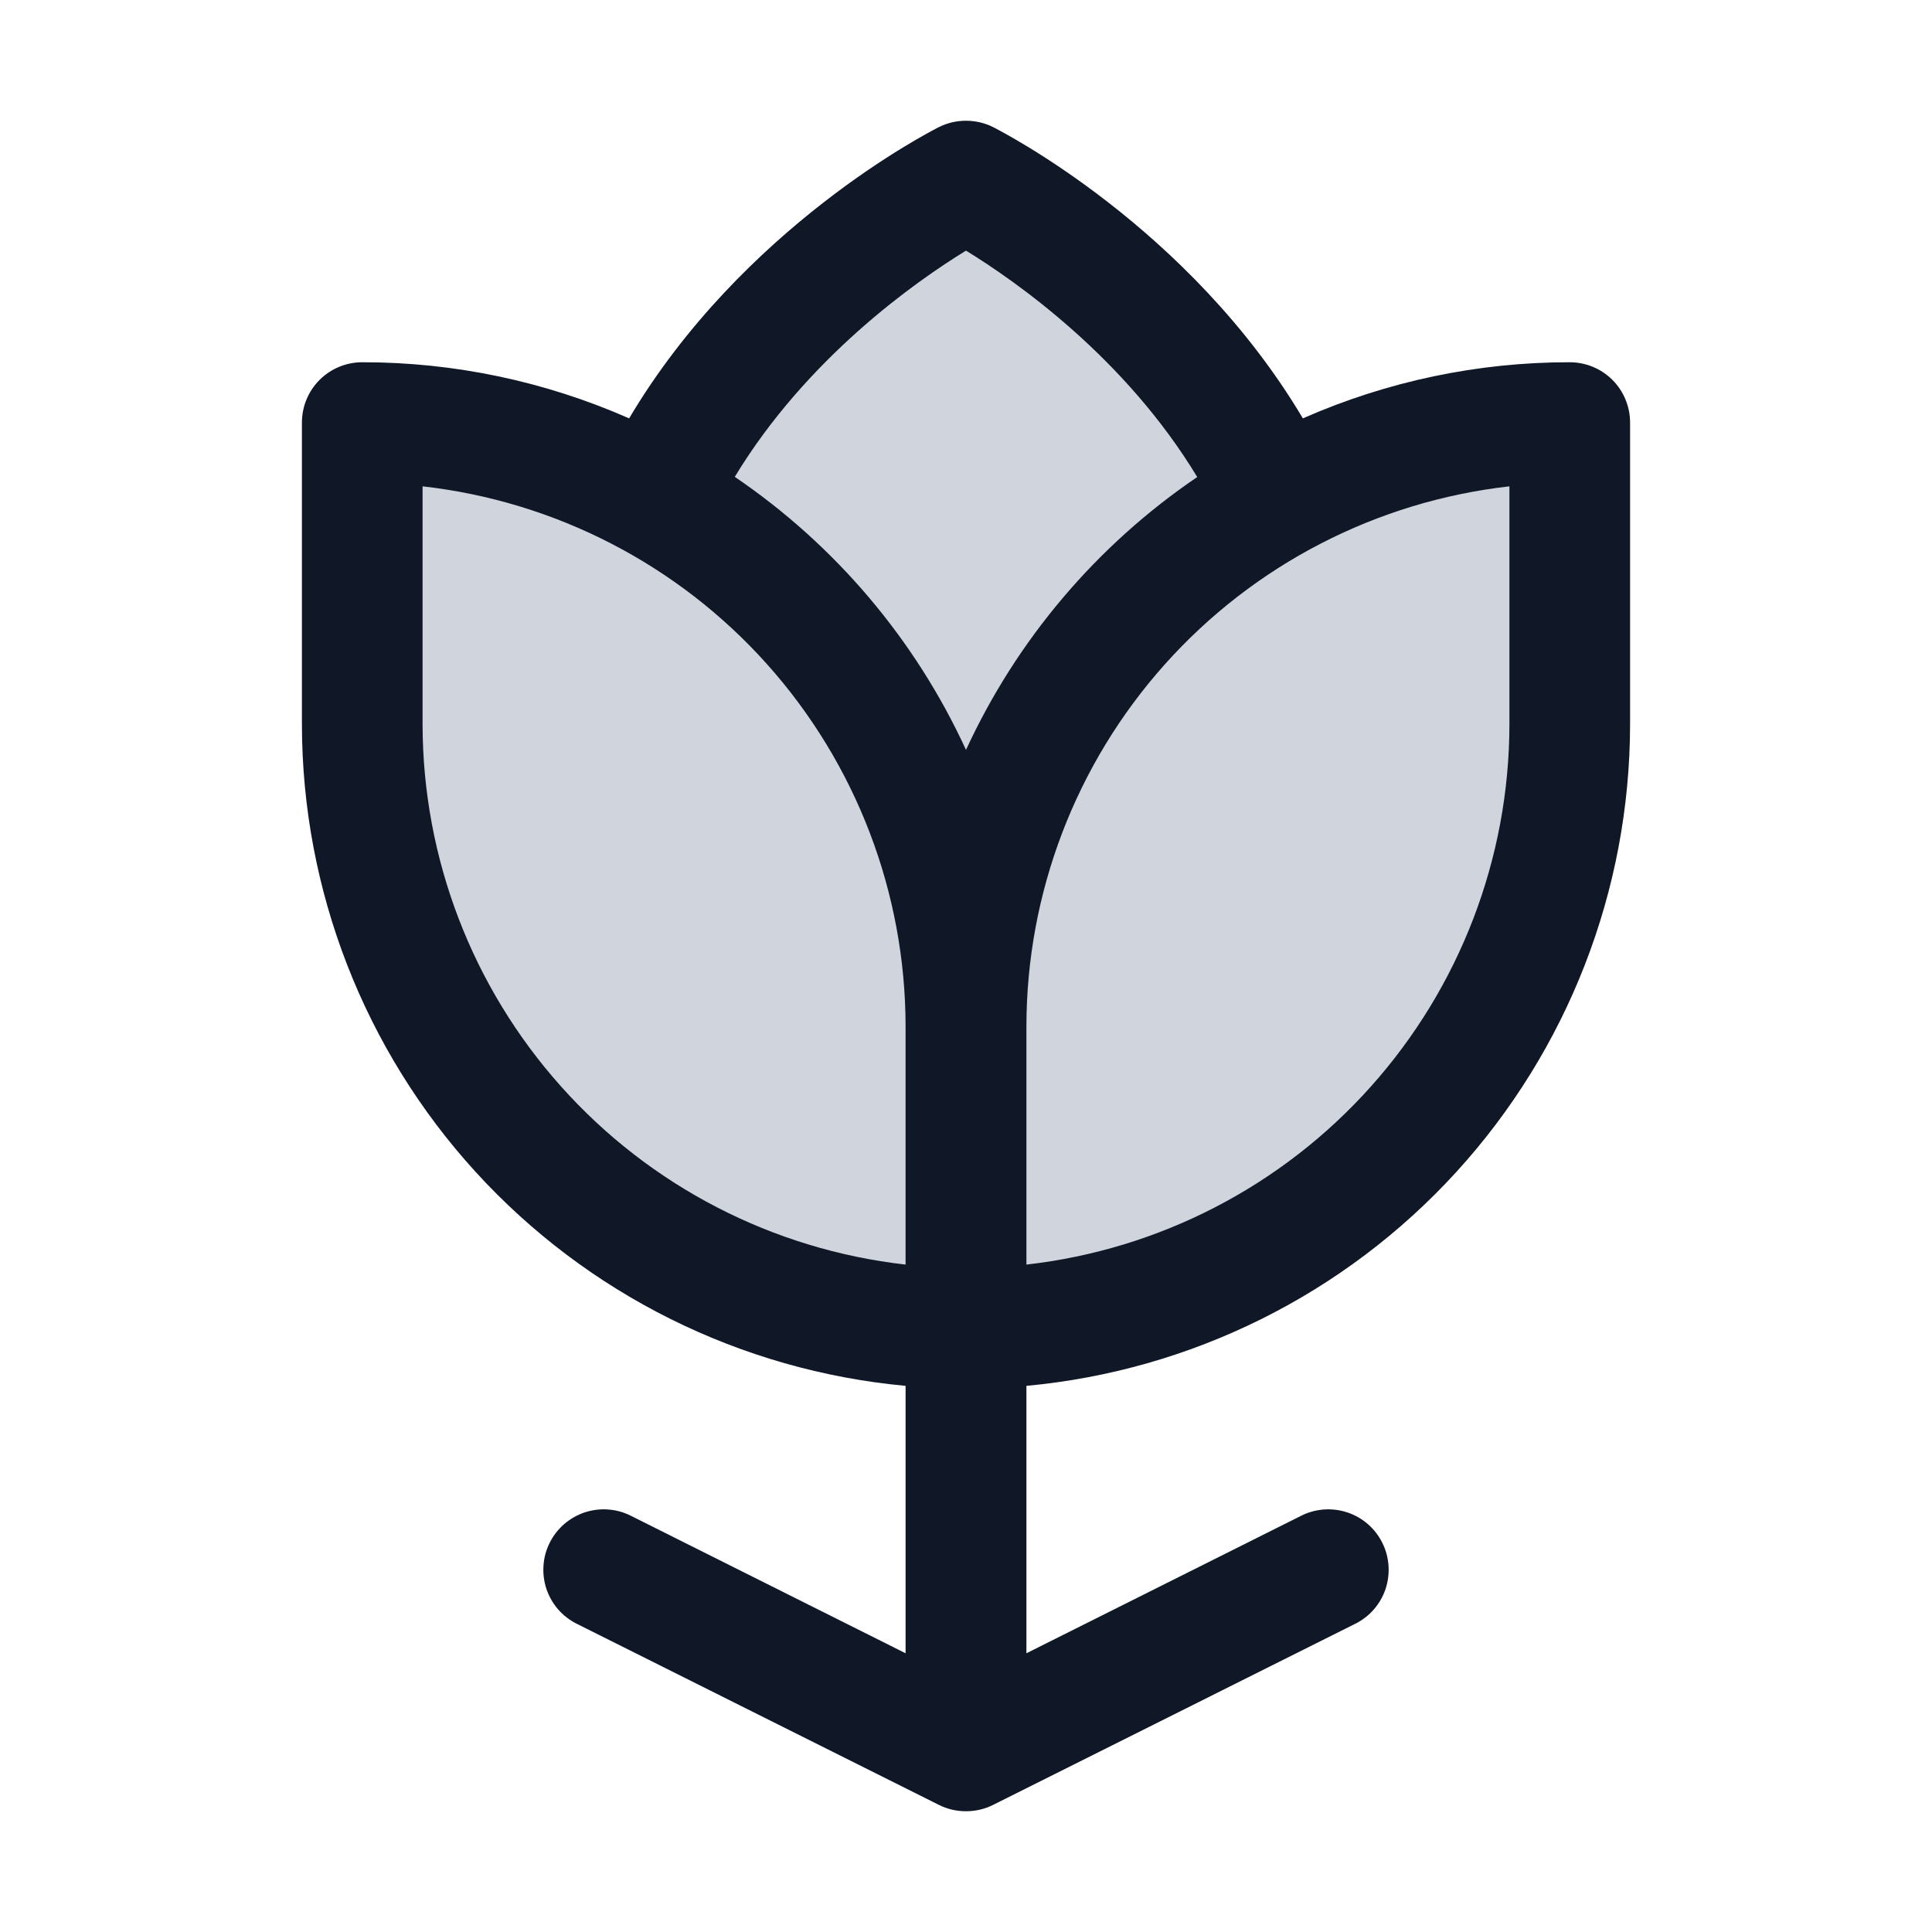 <svg width="22" height="22" viewBox="0 0 22 22" fill="none" xmlns="http://www.w3.org/2000/svg">
<path d="M7.457 5.672C8.594 3.266 11 2.062 11 2.062C11 2.062 13.406 3.266 14.543 5.672C15.518 4.984 17.171 5.042 17.875 5.156C18.563 8.708 17.875 15.125 11 15.125C3.829 15.125 3.667 8.021 4.469 4.812L7.457 5.672Z" fill="#D0D5DD"/>
<path d="M17.875 4.125C16.829 4.124 15.794 4.342 14.836 4.764C13.539 2.583 11.406 1.498 11.308 1.447C11.212 1.399 11.107 1.375 11 1.375C10.893 1.375 10.788 1.399 10.692 1.447C10.594 1.497 8.458 2.583 7.164 4.764C6.206 4.342 5.171 4.124 4.125 4.125C3.943 4.125 3.768 4.197 3.639 4.326C3.51 4.455 3.438 4.63 3.438 4.812V8.25C3.44 10.136 4.146 11.953 5.417 13.346C6.689 14.739 8.435 15.607 10.312 15.781V18.826L7.183 17.26C7.102 17.219 7.014 17.195 6.924 17.189C6.834 17.182 6.743 17.194 6.657 17.222C6.572 17.251 6.493 17.296 6.424 17.355C6.356 17.415 6.3 17.486 6.26 17.567C6.219 17.648 6.195 17.736 6.189 17.826C6.182 17.916 6.194 18.007 6.222 18.093C6.251 18.178 6.296 18.258 6.355 18.326C6.414 18.394 6.487 18.45 6.567 18.49L10.692 20.553C10.788 20.601 10.893 20.625 11 20.625C11.107 20.625 11.212 20.601 11.308 20.553L15.433 18.49C15.596 18.409 15.72 18.266 15.778 18.093C15.835 17.919 15.822 17.73 15.74 17.567C15.659 17.404 15.516 17.28 15.342 17.222C15.169 17.165 14.98 17.178 14.817 17.26L11.688 18.826V15.781C13.566 15.607 15.311 14.739 16.583 13.346C17.854 11.953 18.56 10.136 18.562 8.25V4.812C18.562 4.63 18.49 4.455 18.361 4.326C18.232 4.197 18.057 4.125 17.875 4.125ZM11 2.854C11.572 3.205 12.812 4.073 13.633 5.432C12.489 6.209 11.579 7.283 11 8.539C10.422 7.282 9.511 6.207 8.367 5.43C9.189 4.073 10.428 3.205 11 2.854ZM4.812 8.25V5.538C6.324 5.709 7.721 6.43 8.735 7.564C9.749 8.698 10.311 10.166 10.312 11.688V14.4C8.801 14.229 7.404 13.508 6.39 12.373C5.376 11.239 4.814 9.772 4.812 8.25ZM17.188 8.25C17.186 9.772 16.624 11.239 15.61 12.373C14.596 13.508 13.199 14.229 11.688 14.4V11.688C11.689 10.166 12.251 8.698 13.265 7.564C14.279 6.43 15.676 5.709 17.188 5.538V8.25Z" fill="#101828"/>
</svg>
